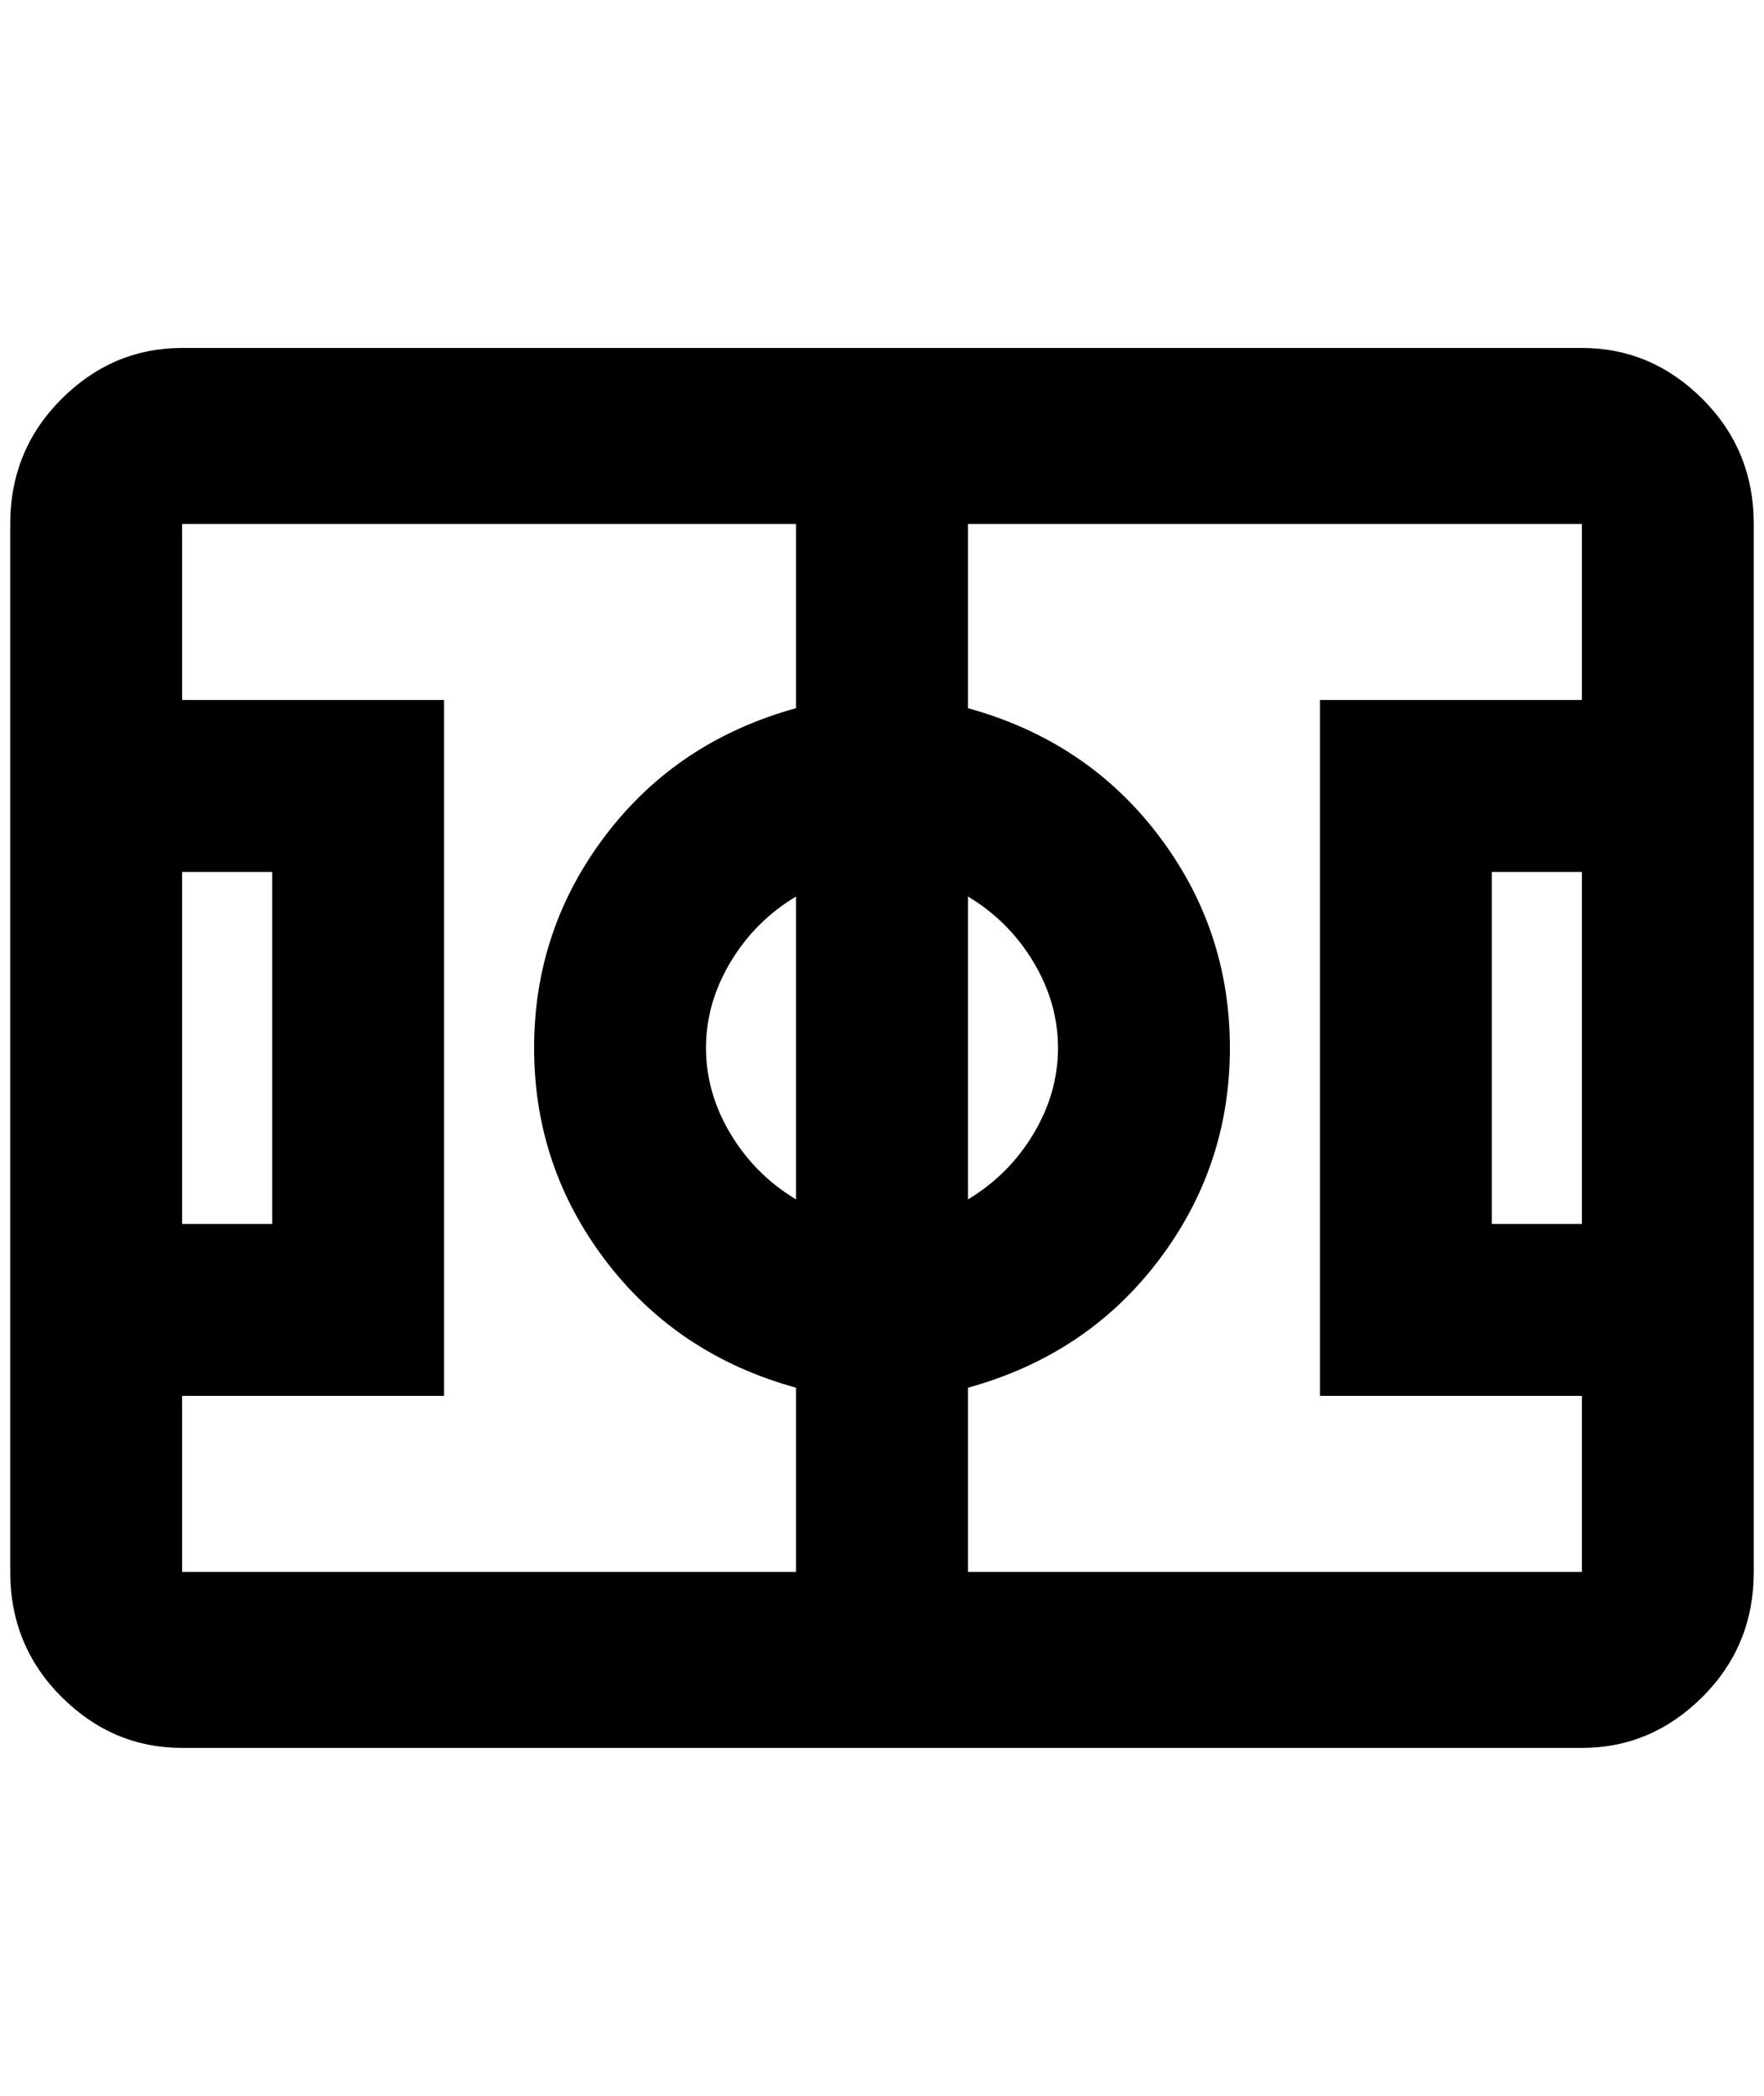 <?xml version="1.0" standalone="no"?>
<!DOCTYPE svg PUBLIC "-//W3C//DTD SVG 1.1//EN" "http://www.w3.org/Graphics/SVG/1.1/DTD/svg11.dtd" >
<svg xmlns="http://www.w3.org/2000/svg" xmlns:xlink="http://www.w3.org/1999/xlink" version="1.1" viewBox="-10 0 1724 2048">
   <path fill="currentColor"
d="M168 340q-68 0 -118 50t-50 122v1024q0 72 50 122t118 50h1368q68 0 118 -50t50 -122v-1024q0 -72 -50 -122t-118 -50h-1368zM168 512h600v180q-116 32 -186 124t-70 208t70 208t186 124v180h-600v-172h256v-680h-256v-172zM936 512h600v172h-256v680h256v172h-600v-180
q116 -32 186 -124t70 -208t-70 -208t-186 -124v-180zM168 852h88v344h-88v-344zM1448 852h88v344h-88v-344zM936 876q40 24 64 64t24 84t-24 84t-64 64v-296zM768 876v296q-40 -24 -64 -64t-24 -84t24 -84t64 -64z" />
</svg>

